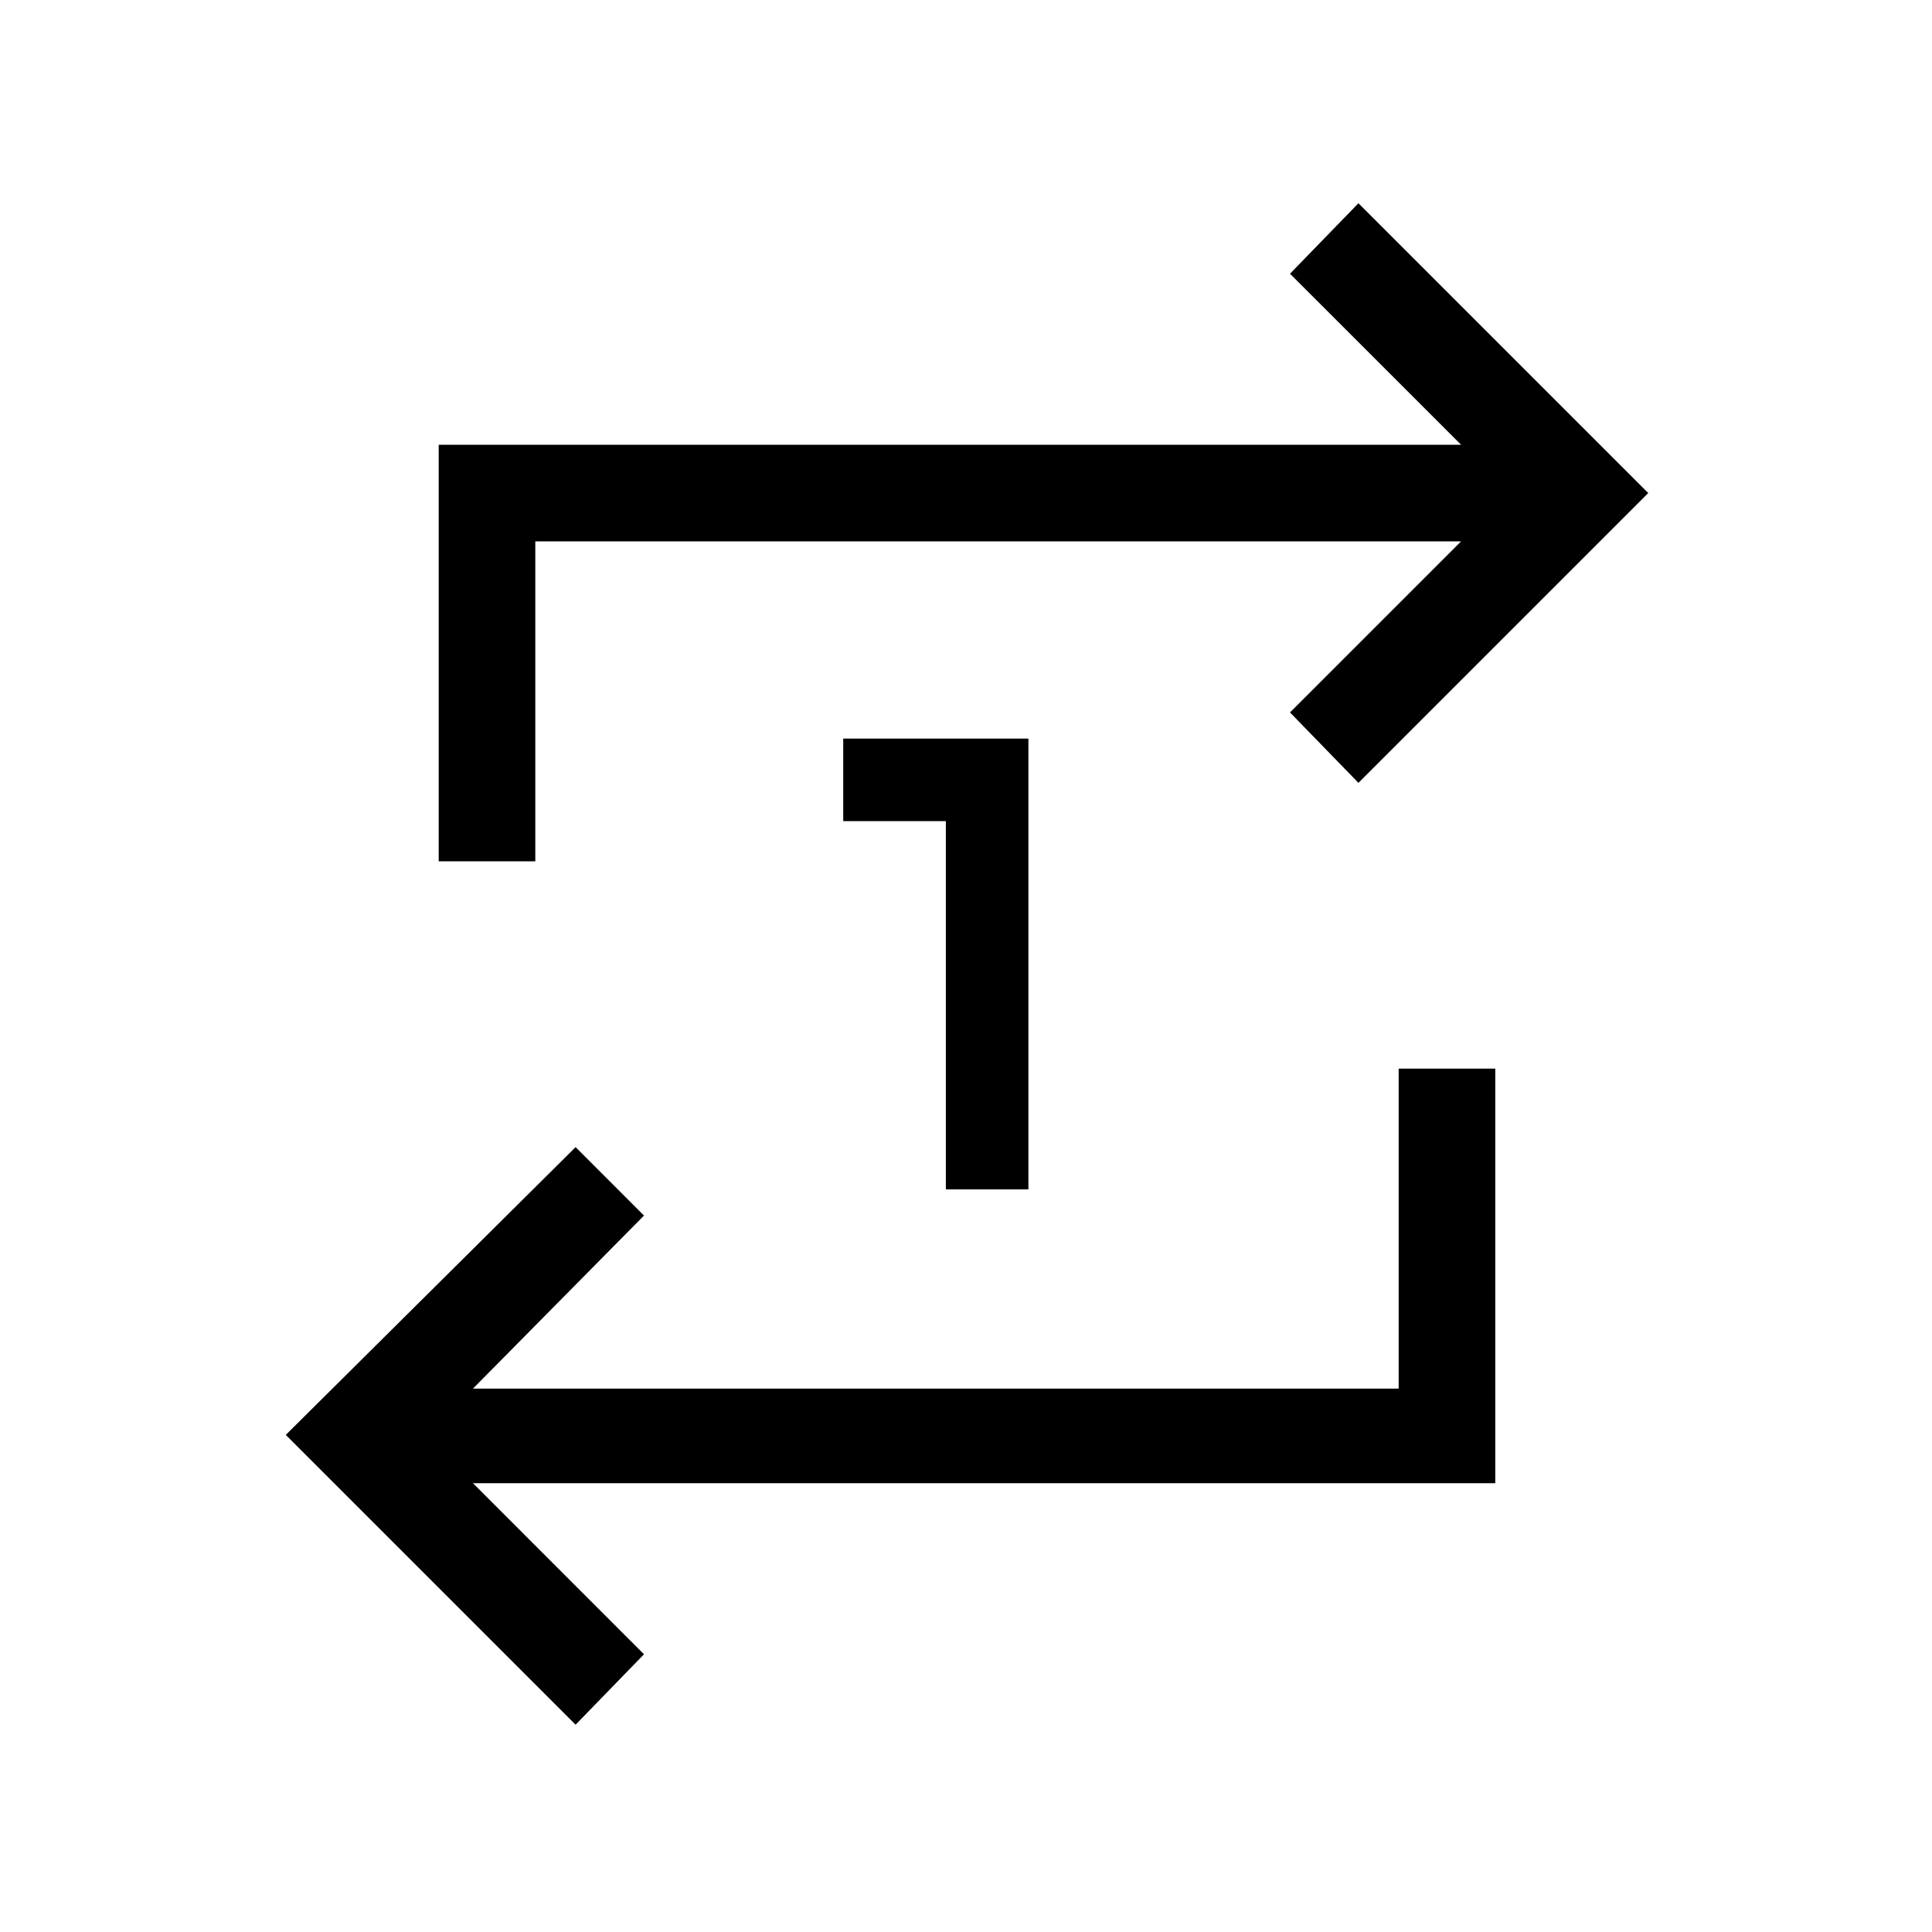 <svg xmlns="http://www.w3.org/2000/svg" height="40" width="40"><path d="M19.583 24.625V17H17.458V15.292H21.292V24.625ZM11.917 35.708 5.917 29.708 11.917 23.75 13.333 25.167 9.792 28.75H28.958V22.125H30.958V30.708H9.792L13.333 34.25ZM9.083 17.833V9.208H30.25L26.708 5.667L28.125 4.208L34.125 10.208L28.125 16.208L26.708 14.75L30.25 11.208H11.083V17.833Z"/></svg>